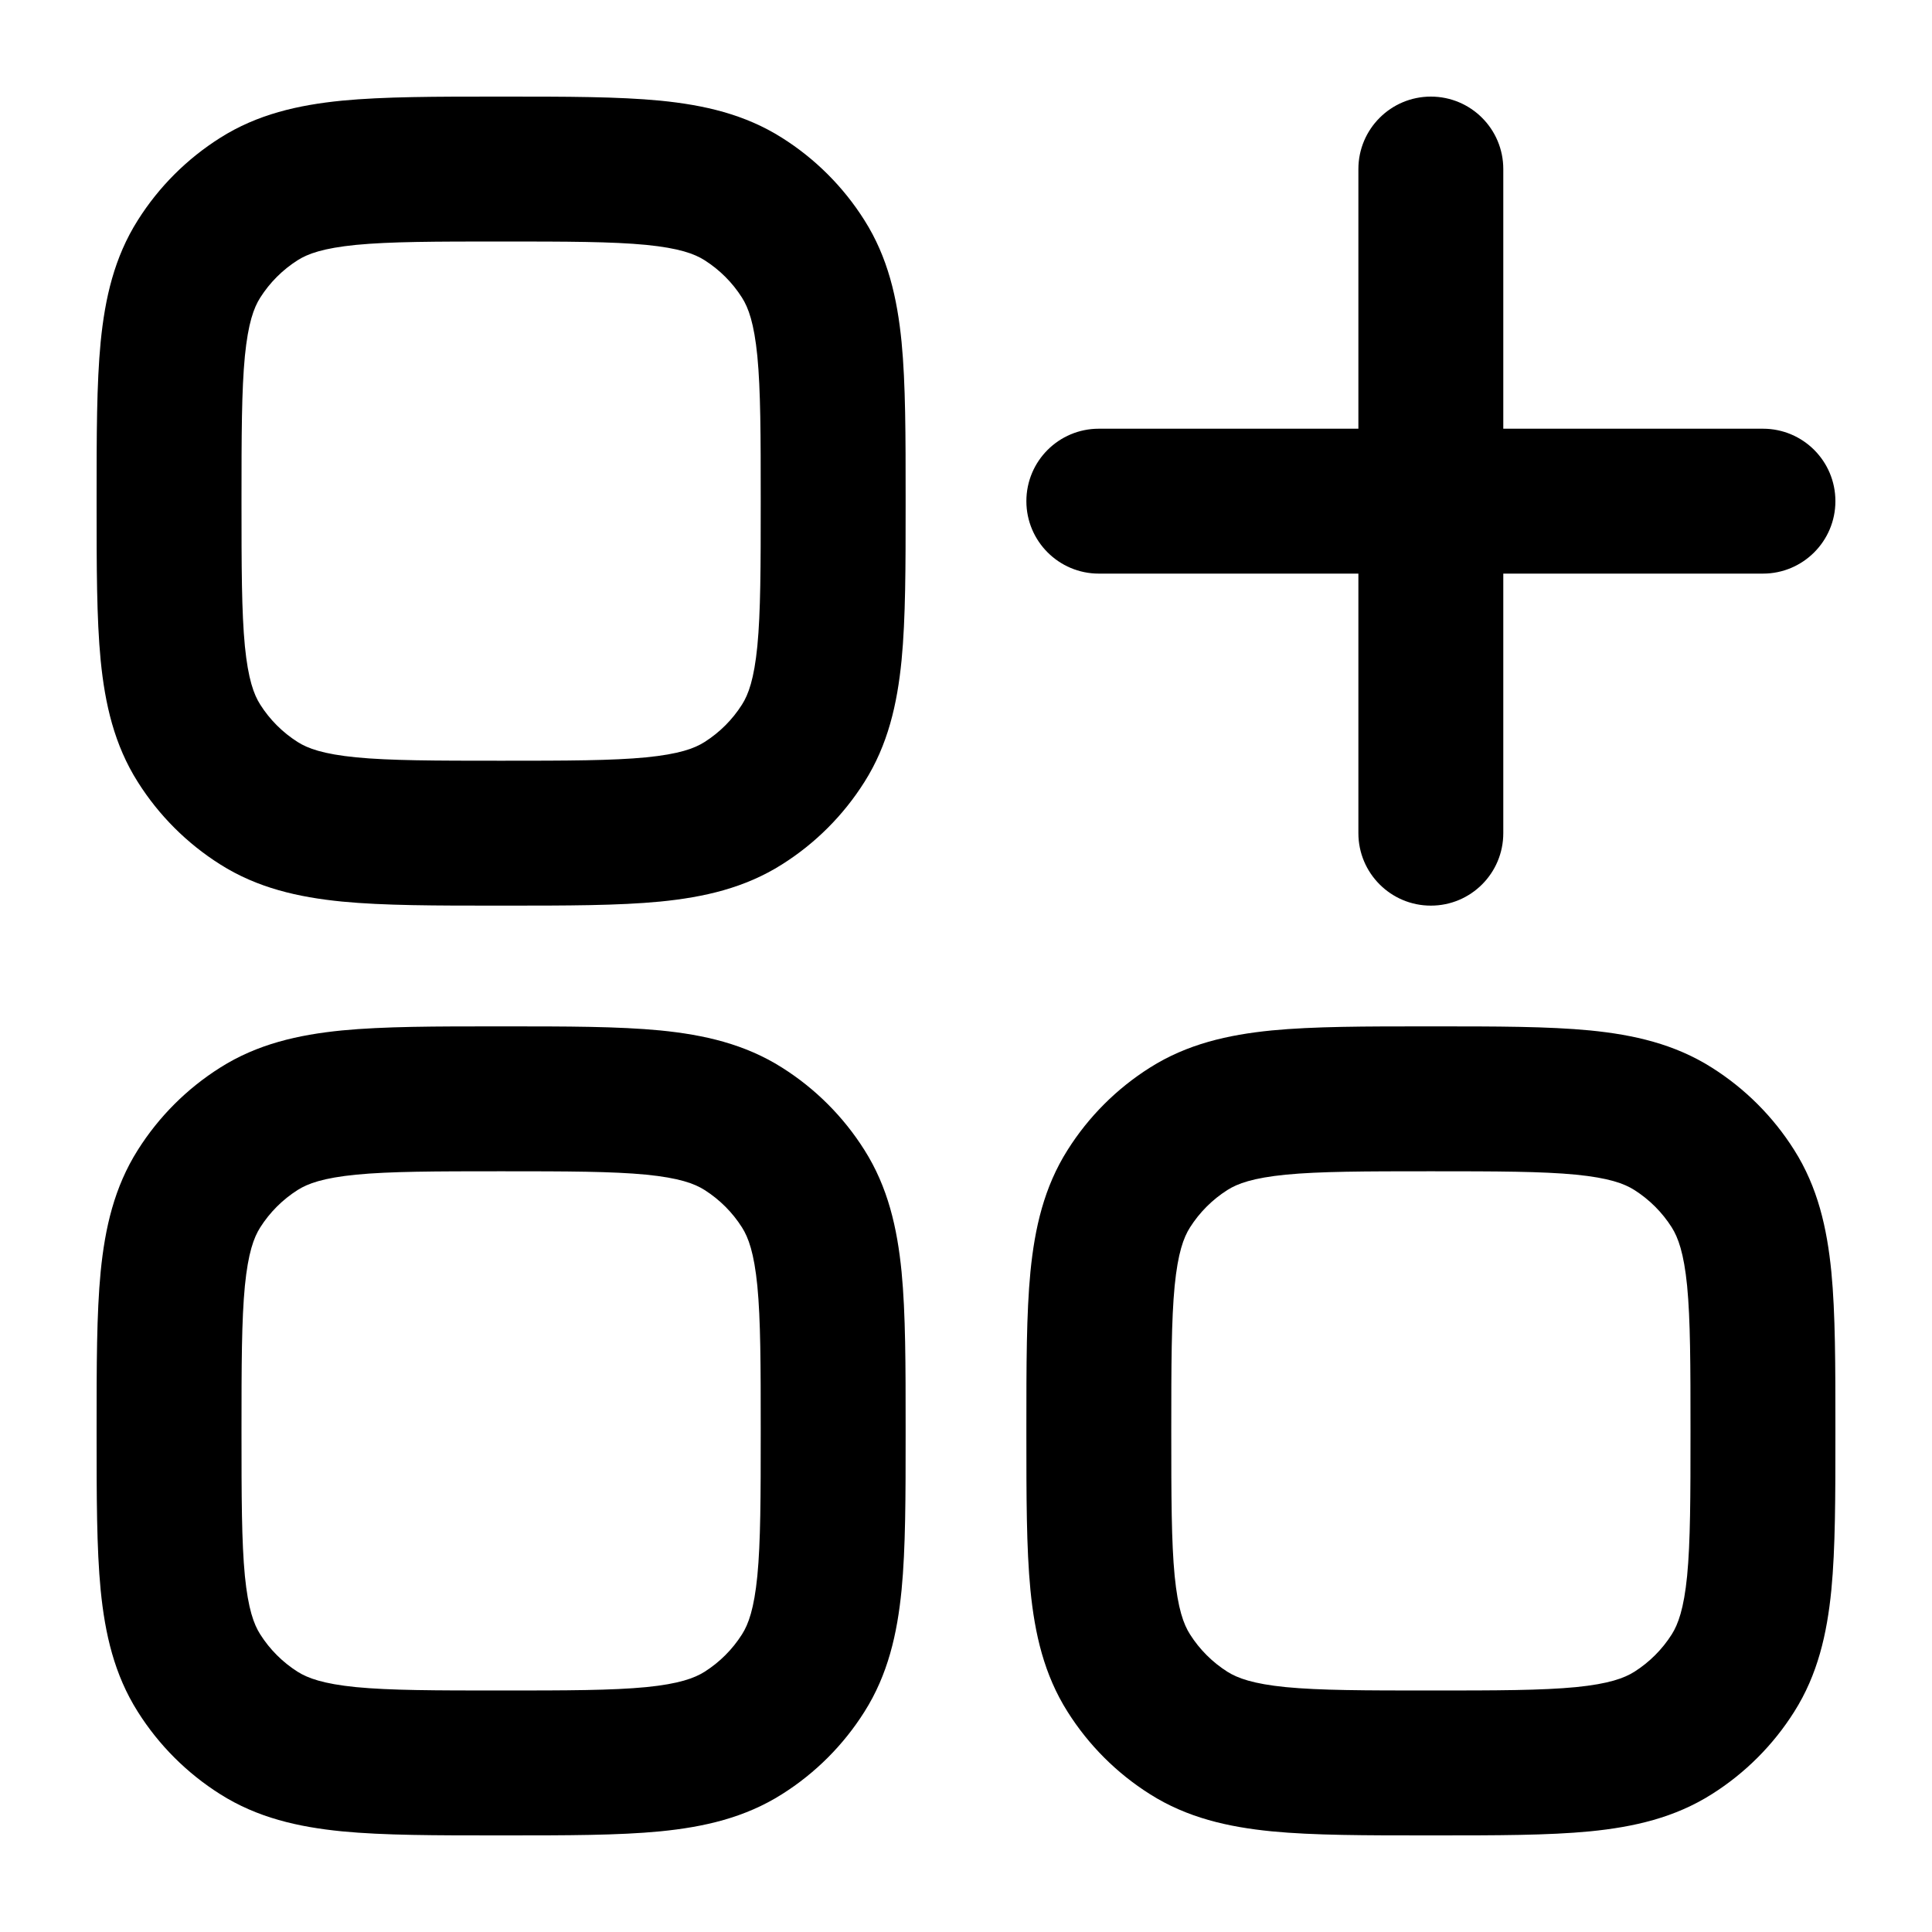 <svg width="20" height="20" viewBox="0 0 20 20" fill="currentColor" xmlns="http://www.w3.org/2000/svg">
  <path fill-rule="evenodd" d="M5.151 1H5.224C5.865 1 6.401 1 6.835 1.042C7.289 1.087 7.711 1.183 8.096 1.427C8.44 1.644 8.731 1.935 8.948 2.279C9.192 2.664 9.288 3.086 9.333 3.54C9.375 3.974 9.375 4.51 9.375 5.151V5.224C9.375 5.865 9.375 6.401 9.333 6.835C9.288 7.289 9.192 7.711 8.948 8.096C8.731 8.44 8.44 8.731 8.096 8.948C7.711 9.192 7.289 9.288 6.835 9.333C6.401 9.375 5.865 9.375 5.224 9.375H5.151C4.51 9.375 3.974 9.375 3.54 9.333C3.086 9.288 2.664 9.192 2.279 8.948C1.935 8.731 1.644 8.44 1.427 8.096C1.183 7.711 1.087 7.289 1.042 6.835C1 6.401 1 5.865 1 5.224V5.151C1 4.51 1 3.974 1.042 3.54C1.087 3.086 1.183 2.664 1.427 2.279C1.644 1.935 1.935 1.644 2.279 1.427C2.664 1.183 3.086 1.087 3.54 1.042C3.974 1 4.51 1 5.151 1ZM3.686 2.535C3.345 2.569 3.186 2.627 3.081 2.694C2.925 2.793 2.793 2.925 2.694 3.081C2.627 3.186 2.569 3.345 2.535 3.686C2.501 4.039 2.5 4.5 2.5 5.188C2.5 5.875 2.501 6.336 2.535 6.689C2.569 7.03 2.627 7.189 2.694 7.294C2.793 7.45 2.925 7.582 3.081 7.681C3.186 7.748 3.345 7.806 3.686 7.84C4.039 7.874 4.5 7.875 5.188 7.875C5.875 7.875 6.336 7.874 6.689 7.84C7.03 7.806 7.189 7.748 7.294 7.681C7.45 7.582 7.582 7.45 7.681 7.294C7.748 7.189 7.806 7.03 7.84 6.689C7.874 6.336 7.875 5.875 7.875 5.188C7.875 4.5 7.874 4.039 7.84 3.686C7.806 3.345 7.748 3.186 7.681 3.081C7.582 2.925 7.45 2.793 7.294 2.694C7.189 2.627 7.03 2.569 6.689 2.535C6.336 2.501 5.875 2.5 5.188 2.5C4.5 2.5 4.039 2.501 3.686 2.535Z" fill="currentColor" />
  <path fill-rule="evenodd" d="M5.151 10.625H5.224C5.865 10.625 6.401 10.625 6.835 10.667C7.289 10.712 7.711 10.808 8.096 11.052C8.44 11.269 8.731 11.56 8.948 11.904C9.192 12.289 9.288 12.711 9.333 13.165C9.375 13.599 9.375 14.135 9.375 14.776V14.849C9.375 15.49 9.375 16.026 9.333 16.46C9.288 16.914 9.192 17.336 8.948 17.721C8.731 18.065 8.44 18.356 8.096 18.573C7.711 18.817 7.289 18.913 6.835 18.958C6.401 19 5.865 19 5.224 19H5.151C4.51 19 3.974 19 3.54 18.958C3.086 18.913 2.664 18.817 2.279 18.573C1.935 18.356 1.644 18.065 1.427 17.721C1.183 17.336 1.087 16.914 1.042 16.46C1 16.026 1 15.49 1 14.849V14.776C1 14.135 1 13.599 1.042 13.165C1.087 12.711 1.183 12.289 1.427 11.904C1.644 11.56 1.935 11.269 2.279 11.052C2.664 10.808 3.086 10.712 3.54 10.667C3.974 10.625 4.51 10.625 5.151 10.625ZM3.686 12.16C3.345 12.194 3.186 12.252 3.081 12.319C2.925 12.418 2.793 12.55 2.694 12.706C2.627 12.811 2.569 12.97 2.535 13.311C2.501 13.664 2.5 14.125 2.5 14.812C2.5 15.5 2.501 15.961 2.535 16.314C2.569 16.655 2.627 16.814 2.694 16.919C2.793 17.075 2.925 17.207 3.081 17.306C3.186 17.372 3.345 17.431 3.686 17.465C4.039 17.499 4.5 17.5 5.188 17.5C5.875 17.5 6.336 17.499 6.689 17.465C7.03 17.431 7.189 17.372 7.294 17.306C7.45 17.207 7.582 17.075 7.681 16.919C7.748 16.814 7.806 16.655 7.84 16.314C7.874 15.961 7.875 15.5 7.875 14.812C7.875 14.125 7.874 13.664 7.84 13.311C7.806 12.97 7.748 12.811 7.681 12.706C7.582 12.55 7.45 12.418 7.294 12.319C7.189 12.252 7.03 12.194 6.689 12.16C6.336 12.126 5.875 12.125 5.188 12.125C4.5 12.125 4.039 12.126 3.686 12.16Z" fill="currentColor" />
  <path fill-rule="evenodd" d="M14.776 10.625H14.849C15.49 10.625 16.026 10.625 16.46 10.667C16.914 10.712 17.336 10.808 17.721 11.052C18.065 11.269 18.356 11.56 18.573 11.904C18.817 12.289 18.913 12.711 18.958 13.165C19 13.599 19 14.135 19 14.776V14.849C19 15.49 19 16.026 18.958 16.46C18.913 16.914 18.817 17.336 18.573 17.721C18.356 18.065 18.065 18.356 17.721 18.573C17.336 18.817 16.914 18.913 16.46 18.958C16.026 19 15.49 19 14.849 19H14.776C14.135 19 13.599 19 13.165 18.958C12.711 18.913 12.289 18.817 11.904 18.573C11.56 18.356 11.269 18.065 11.052 17.721C10.808 17.336 10.712 16.914 10.667 16.46C10.625 16.026 10.625 15.49 10.625 14.849V14.776C10.625 14.135 10.625 13.599 10.667 13.165C10.712 12.711 10.808 12.289 11.052 11.904C11.269 11.56 11.56 11.269 11.904 11.052C12.289 10.808 12.711 10.712 13.165 10.667C13.599 10.625 14.135 10.625 14.776 10.625ZM13.311 12.16C12.97 12.194 12.811 12.252 12.706 12.319C12.55 12.418 12.418 12.55 12.319 12.706C12.252 12.811 12.194 12.97 12.16 13.311C12.126 13.664 12.125 14.125 12.125 14.812C12.125 15.5 12.126 15.961 12.16 16.314C12.194 16.655 12.252 16.814 12.319 16.919C12.418 17.075 12.55 17.207 12.706 17.306C12.811 17.372 12.97 17.431 13.311 17.465C13.664 17.499 14.125 17.5 14.812 17.5C15.5 17.5 15.961 17.499 16.314 17.465C16.655 17.431 16.814 17.372 16.919 17.306C17.075 17.207 17.207 17.075 17.306 16.919C17.372 16.814 17.431 16.655 17.465 16.314C17.499 15.961 17.5 15.5 17.5 14.812C17.5 14.125 17.499 13.664 17.465 13.311C17.431 12.97 17.372 12.811 17.306 12.706C17.207 12.55 17.075 12.418 16.919 12.319C16.814 12.252 16.655 12.194 16.314 12.16C15.961 12.126 15.5 12.125 14.812 12.125C14.125 12.125 13.664 12.126 13.311 12.16Z" fill="currentColor" />
  <path d="M15.562 1.75C15.562 1.336 15.227 1 14.812 1C14.398 1 14.062 1.336 14.062 1.75V4.438H11.375C10.961 4.438 10.625 4.773 10.625 5.188C10.625 5.602 10.961 5.938 11.375 5.938H14.062V8.625C14.062 9.039 14.398 9.375 14.812 9.375C15.227 9.375 15.562 9.039 15.562 8.625V5.938H18.25C18.664 5.938 19 5.602 19 5.188C19 4.773 18.664 4.438 18.25 4.438H15.562V1.75Z" fill="currentColor" />
</svg>
